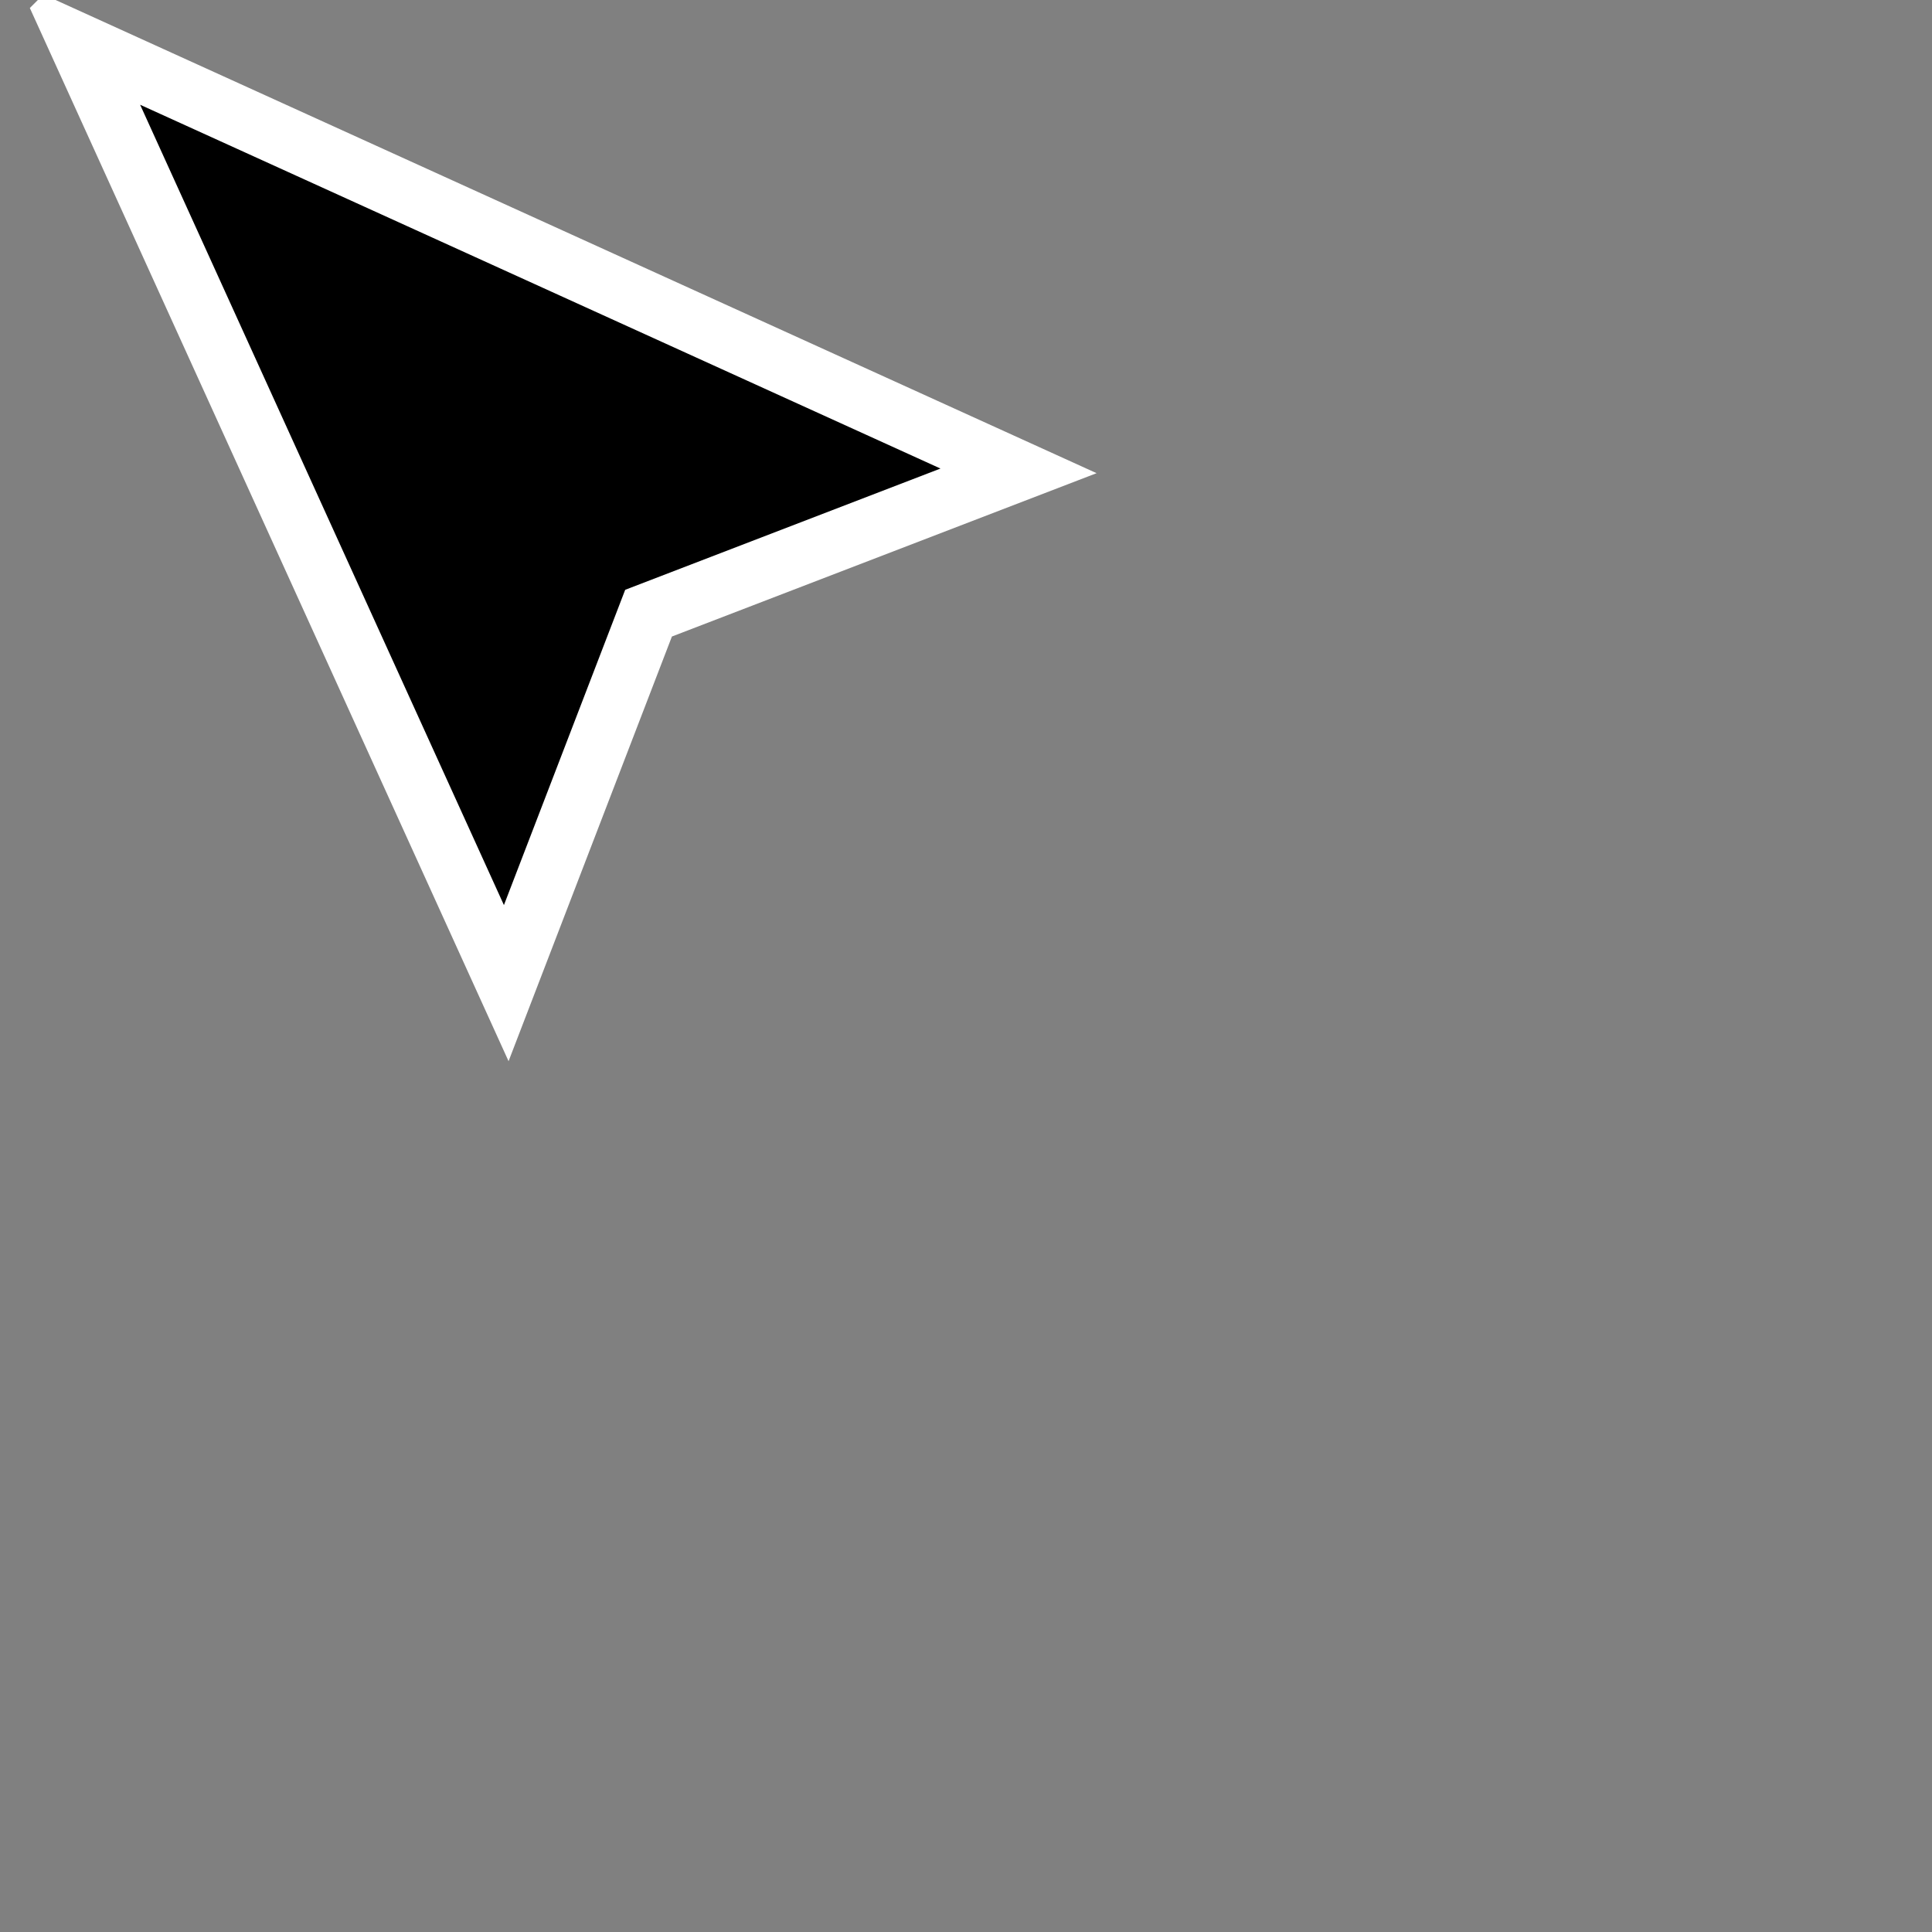 <svg width="32" height="32" viewBox="0 0 32 32" fill="none" xmlns="http://www.w3.org/2000/svg">
<rect x="0" y="0" width="32" height="32" fill="#808080" stroke="none"/>
<g clip-path="url(#clip0_9_2)">
<g clip-path="url(#clip1_9_2)">
<path d="M8.385 16.284L1.314 0.728L16.87 7.799L10.742 10.156L8.385 16.284Z" fill="black" stroke="white" stroke-miterlimit="11.474"/>
</g>
</g>
<defs>
<clipPath id="clip0_9_2">
<rect width="32" height="32" fill="white"/>
</clipPath>
<clipPath id="clip1_9_2">
<rect width="32" height="32" fill="white" transform="translate(-10 10.627) rotate(-45)"/>
</clipPath>
</defs>
</svg>
